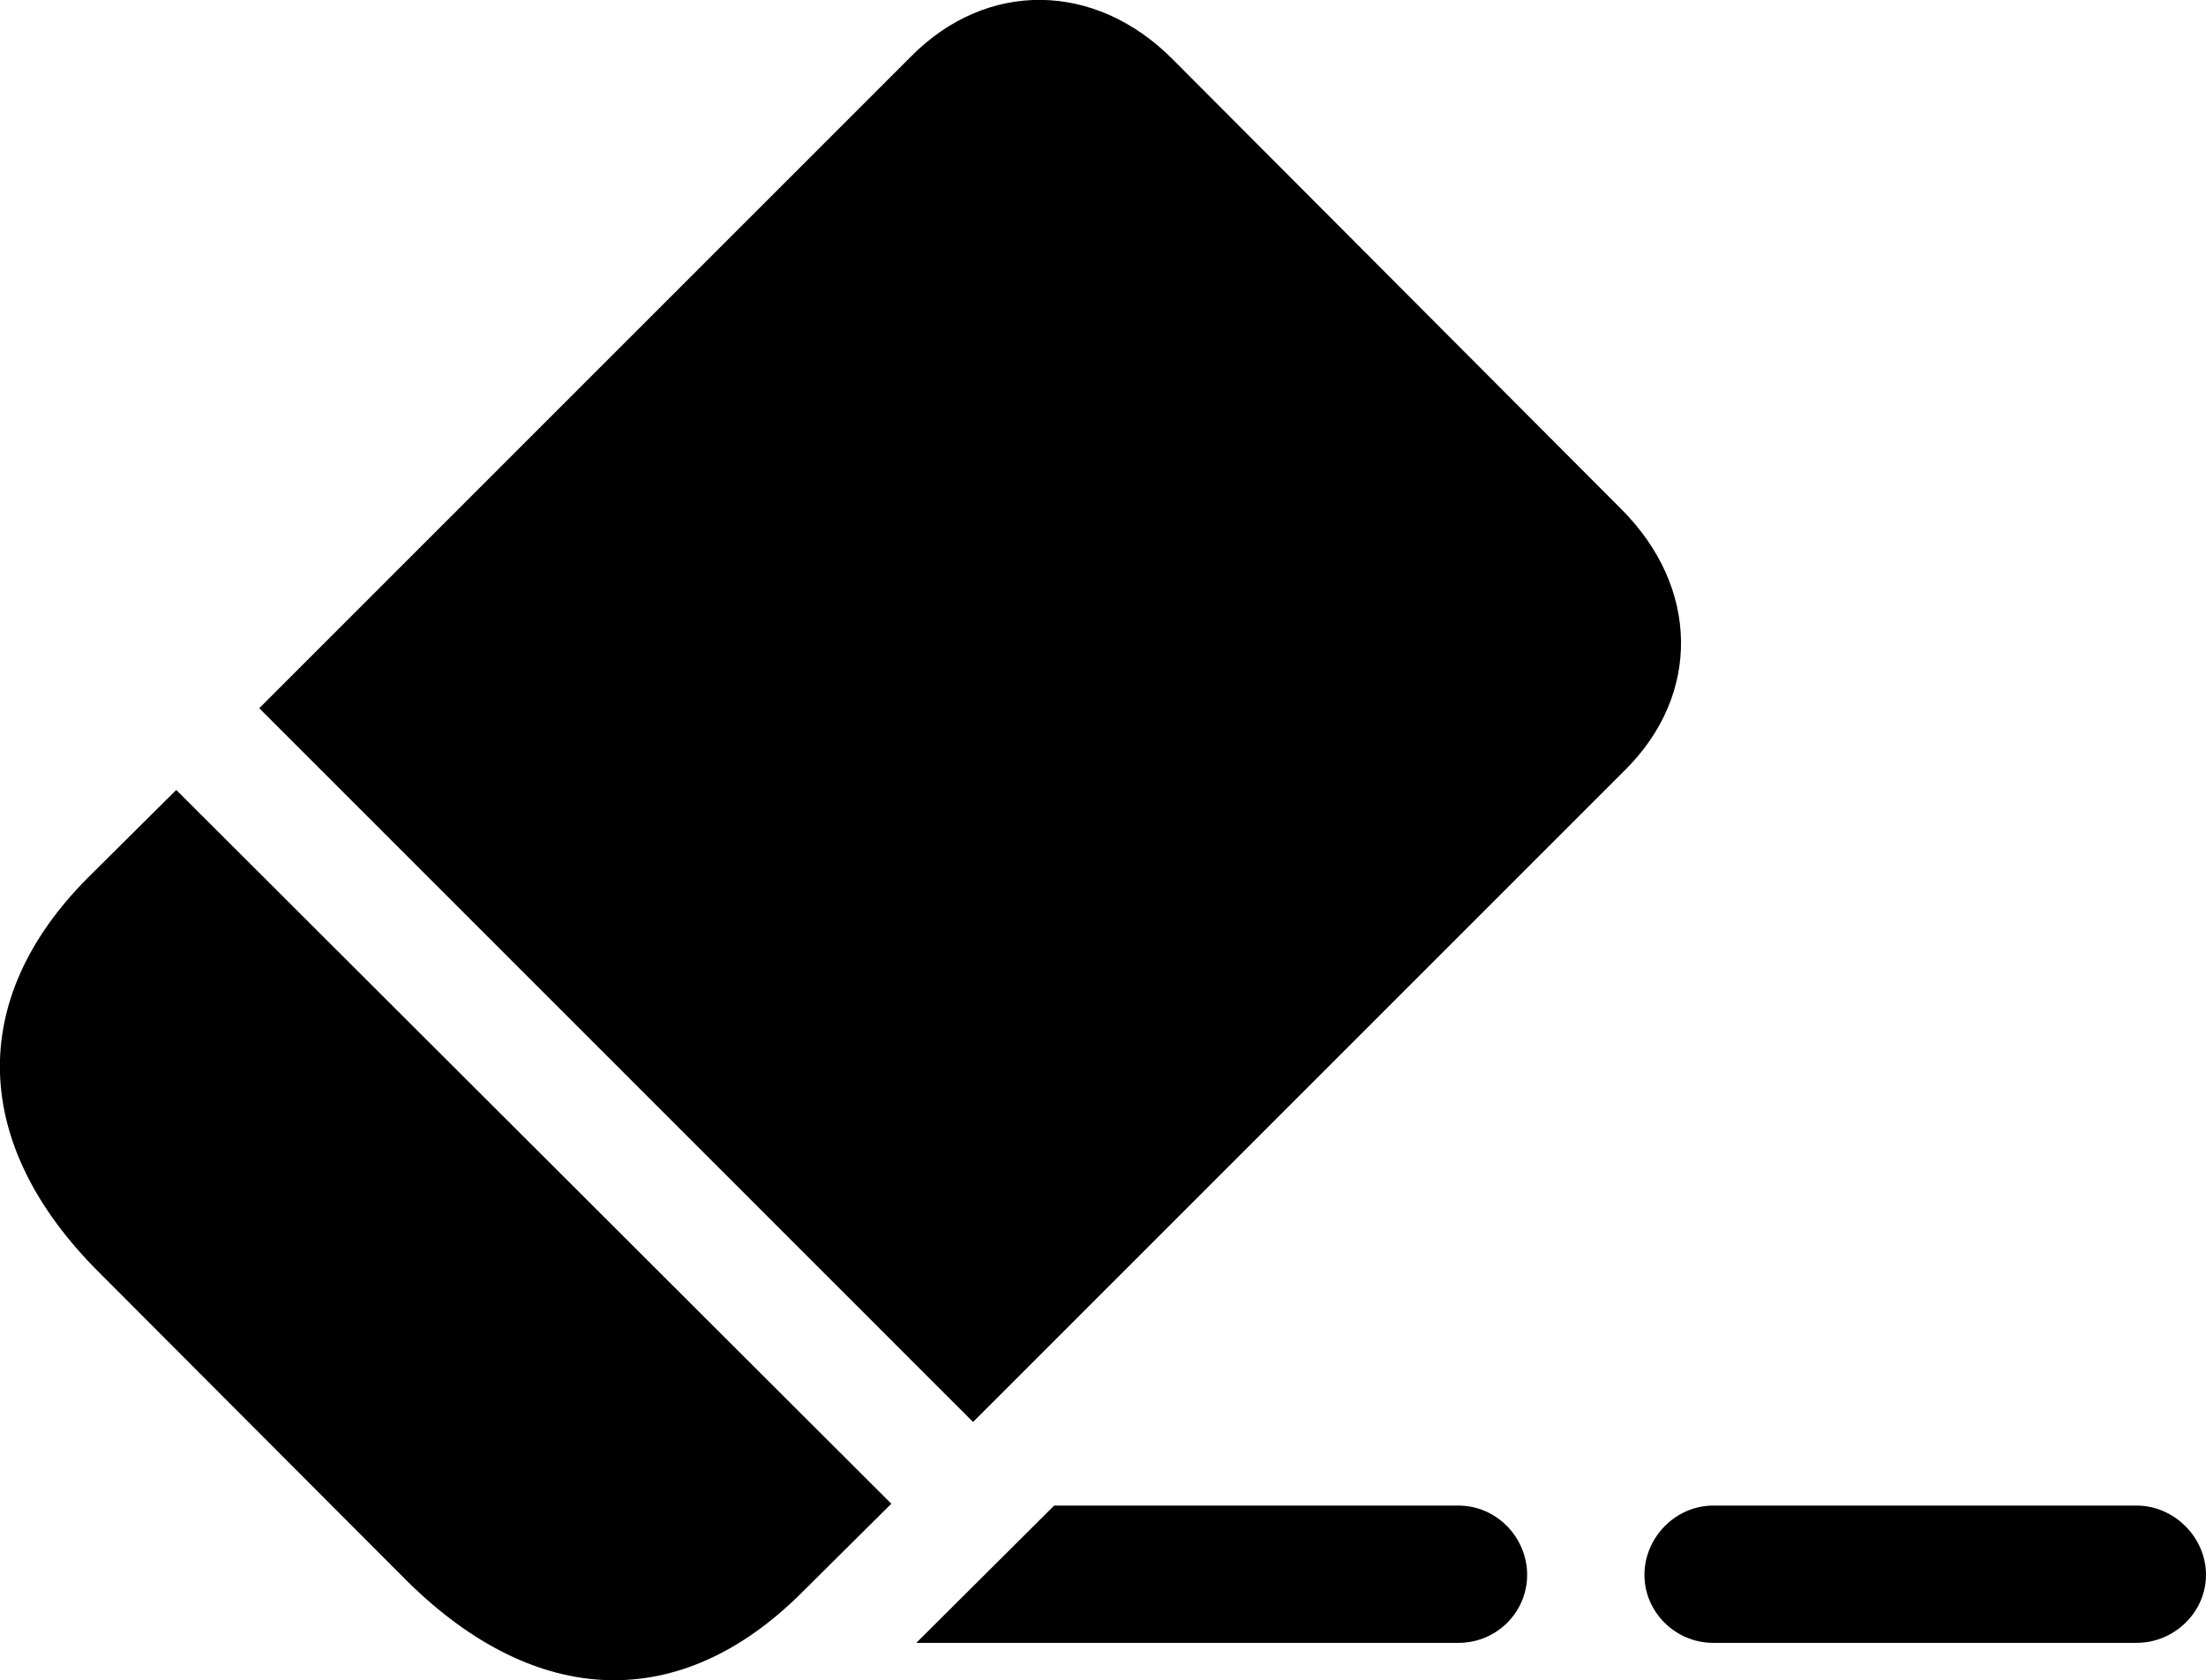 <svg viewBox="0 0 35.355 26.93" xmlns="http://www.w3.org/2000/svg"><path d="M4.155 11.351L15.595 22.791L26.045 12.341C27.265 11.131 27.235 9.411 25.985 8.161L18.785 0.941C17.545 -0.299 15.815 -0.319 14.605 0.901ZM1.595 20.401L6.535 25.351C8.595 27.381 10.905 27.471 12.855 25.521L14.285 24.101L2.825 12.661L1.405 14.071C-0.535 16.021 -0.465 18.351 1.595 20.401ZM14.685 26.331H23.375C23.985 26.331 24.475 25.841 24.475 25.241C24.475 24.641 23.985 24.131 23.375 24.131H16.895ZM27.455 26.331H34.245C34.845 26.331 35.355 25.841 35.355 25.241C35.355 24.641 34.845 24.131 34.245 24.131H27.455C26.855 24.131 26.355 24.641 26.355 25.241C26.355 25.841 26.855 26.331 27.455 26.331Z" /></svg>